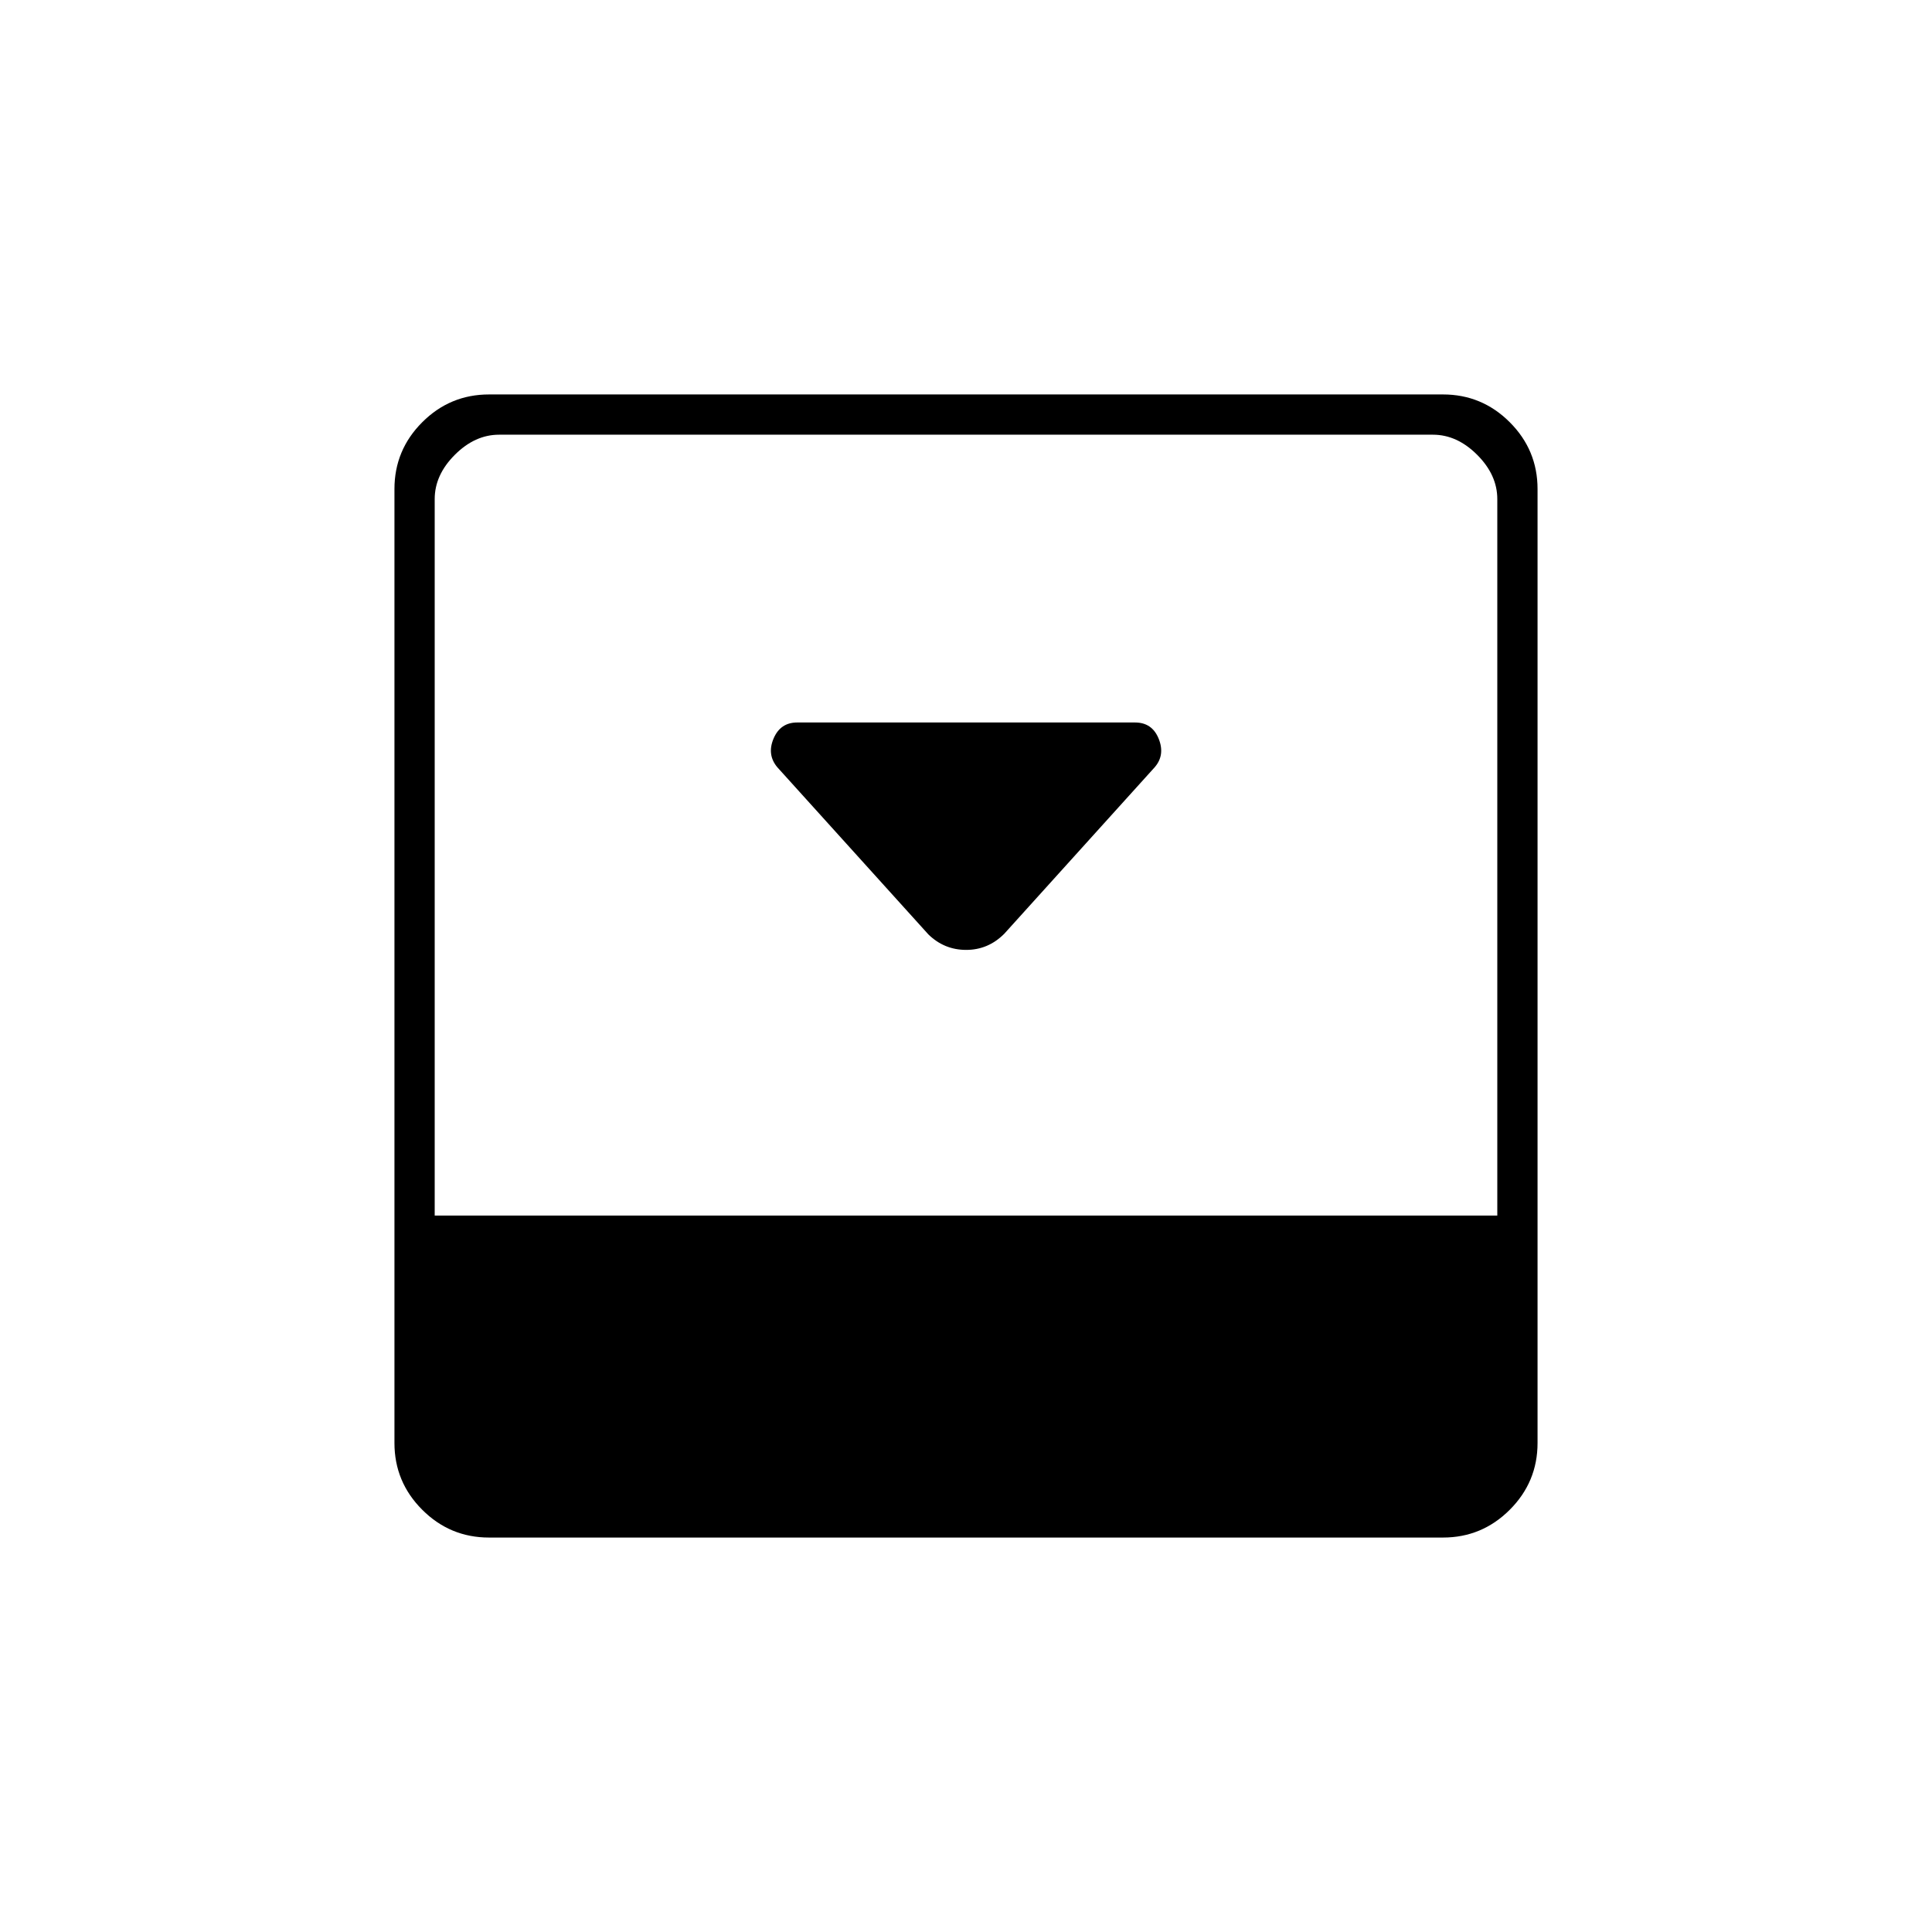 <svg xmlns="http://www.w3.org/2000/svg" height="20" viewBox="0 96 960 960" width="20"><path d="m499 560 74.778-82.778q5.222-6.046 1.972-14.134Q572.5 455 564 455H396.118q-8.368 0-11.743 8t1.875 14.25l75.05 83.05q7.882 7.7 18.791 7.7T499 560Zm218-268q19.388 0 33.194 13.806Q764 319.612 764 339v474q0 19.388-13.806 33.194Q736.388 860 717 860H243q-19.387 0-33.194-13.806Q196 832.388 196 813V339q0-19.388 13.806-33.194Q223.613 292 243 292h474Zm27 408V344q0-12-10-22t-22-10H248q-12 0-22 10t-10 22v356h528Z"/></svg>